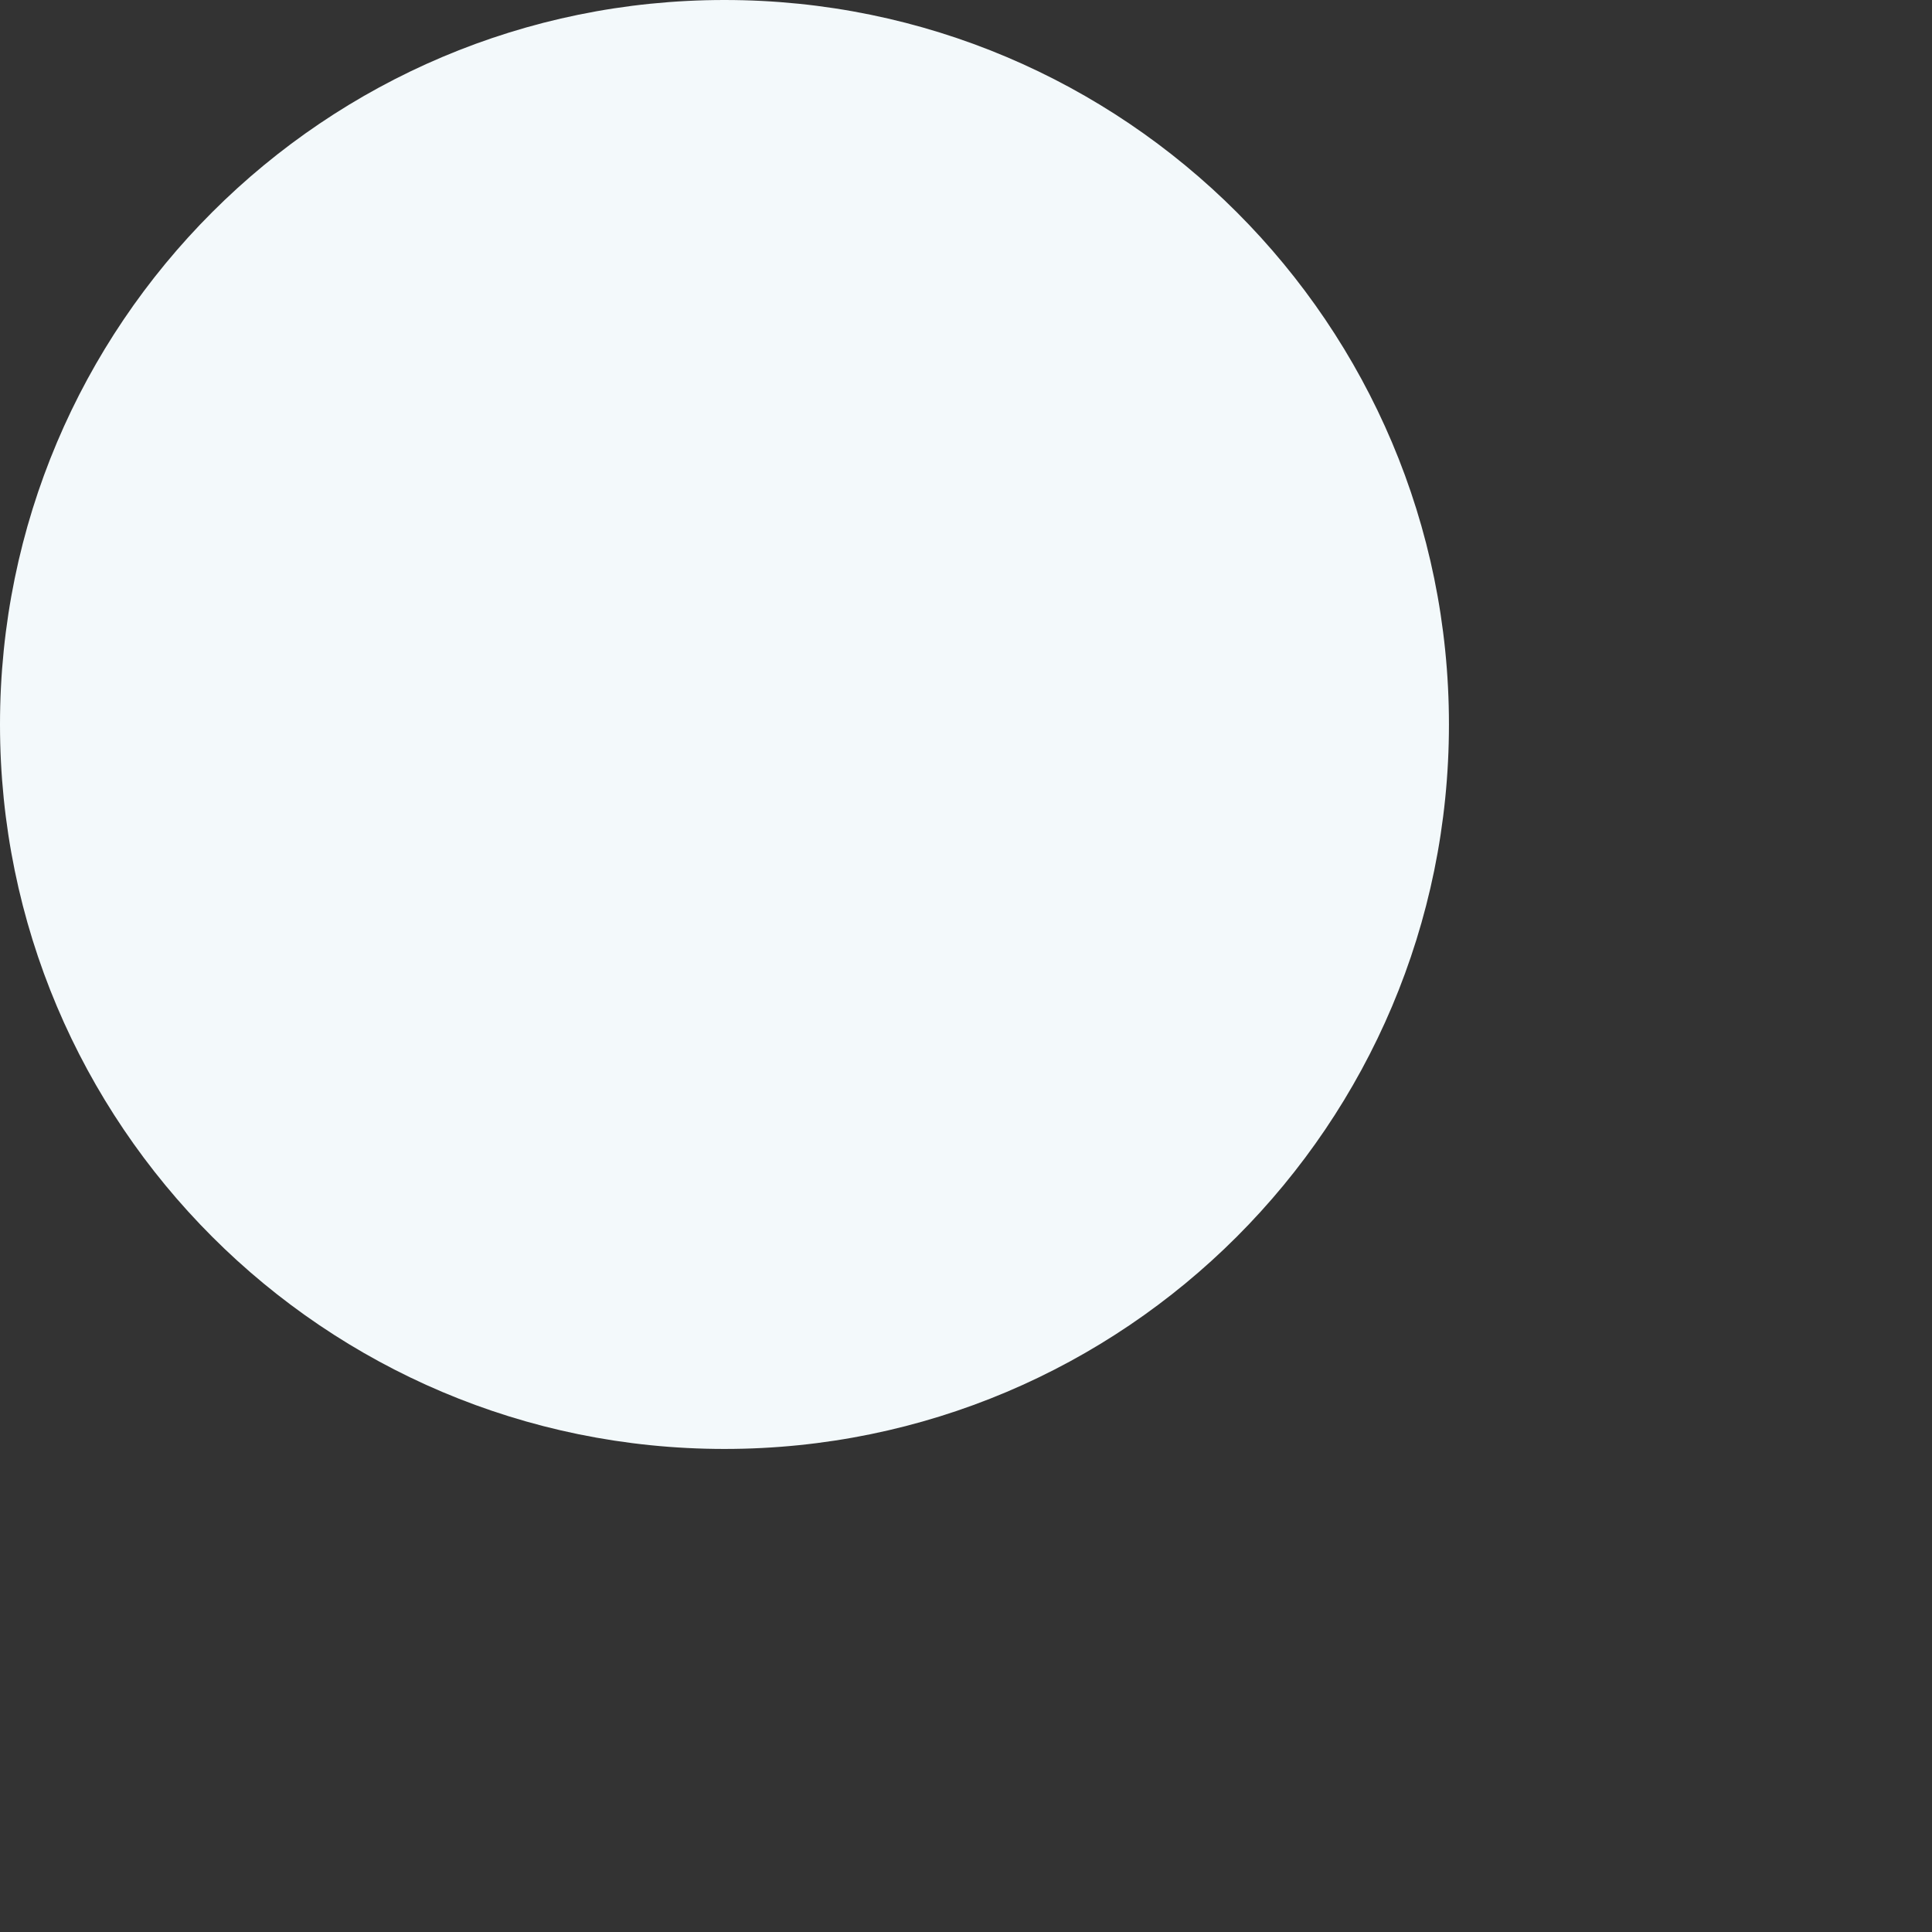 <svg xmlns="http://www.w3.org/2000/svg" width="8.667in" height="8.667in">
    <rect width="100%" height="100%" fill="#333333" stroke="none"/>
    <path fill="#F3F9FB" fill-rule="evenodd" d="M312 0c172.313 0 312 139.687 312 312 0 172.312-139.687 312-312 312S0 484.312 0 312C0 139.687 139.687 0 312 0z"/>
</svg>
